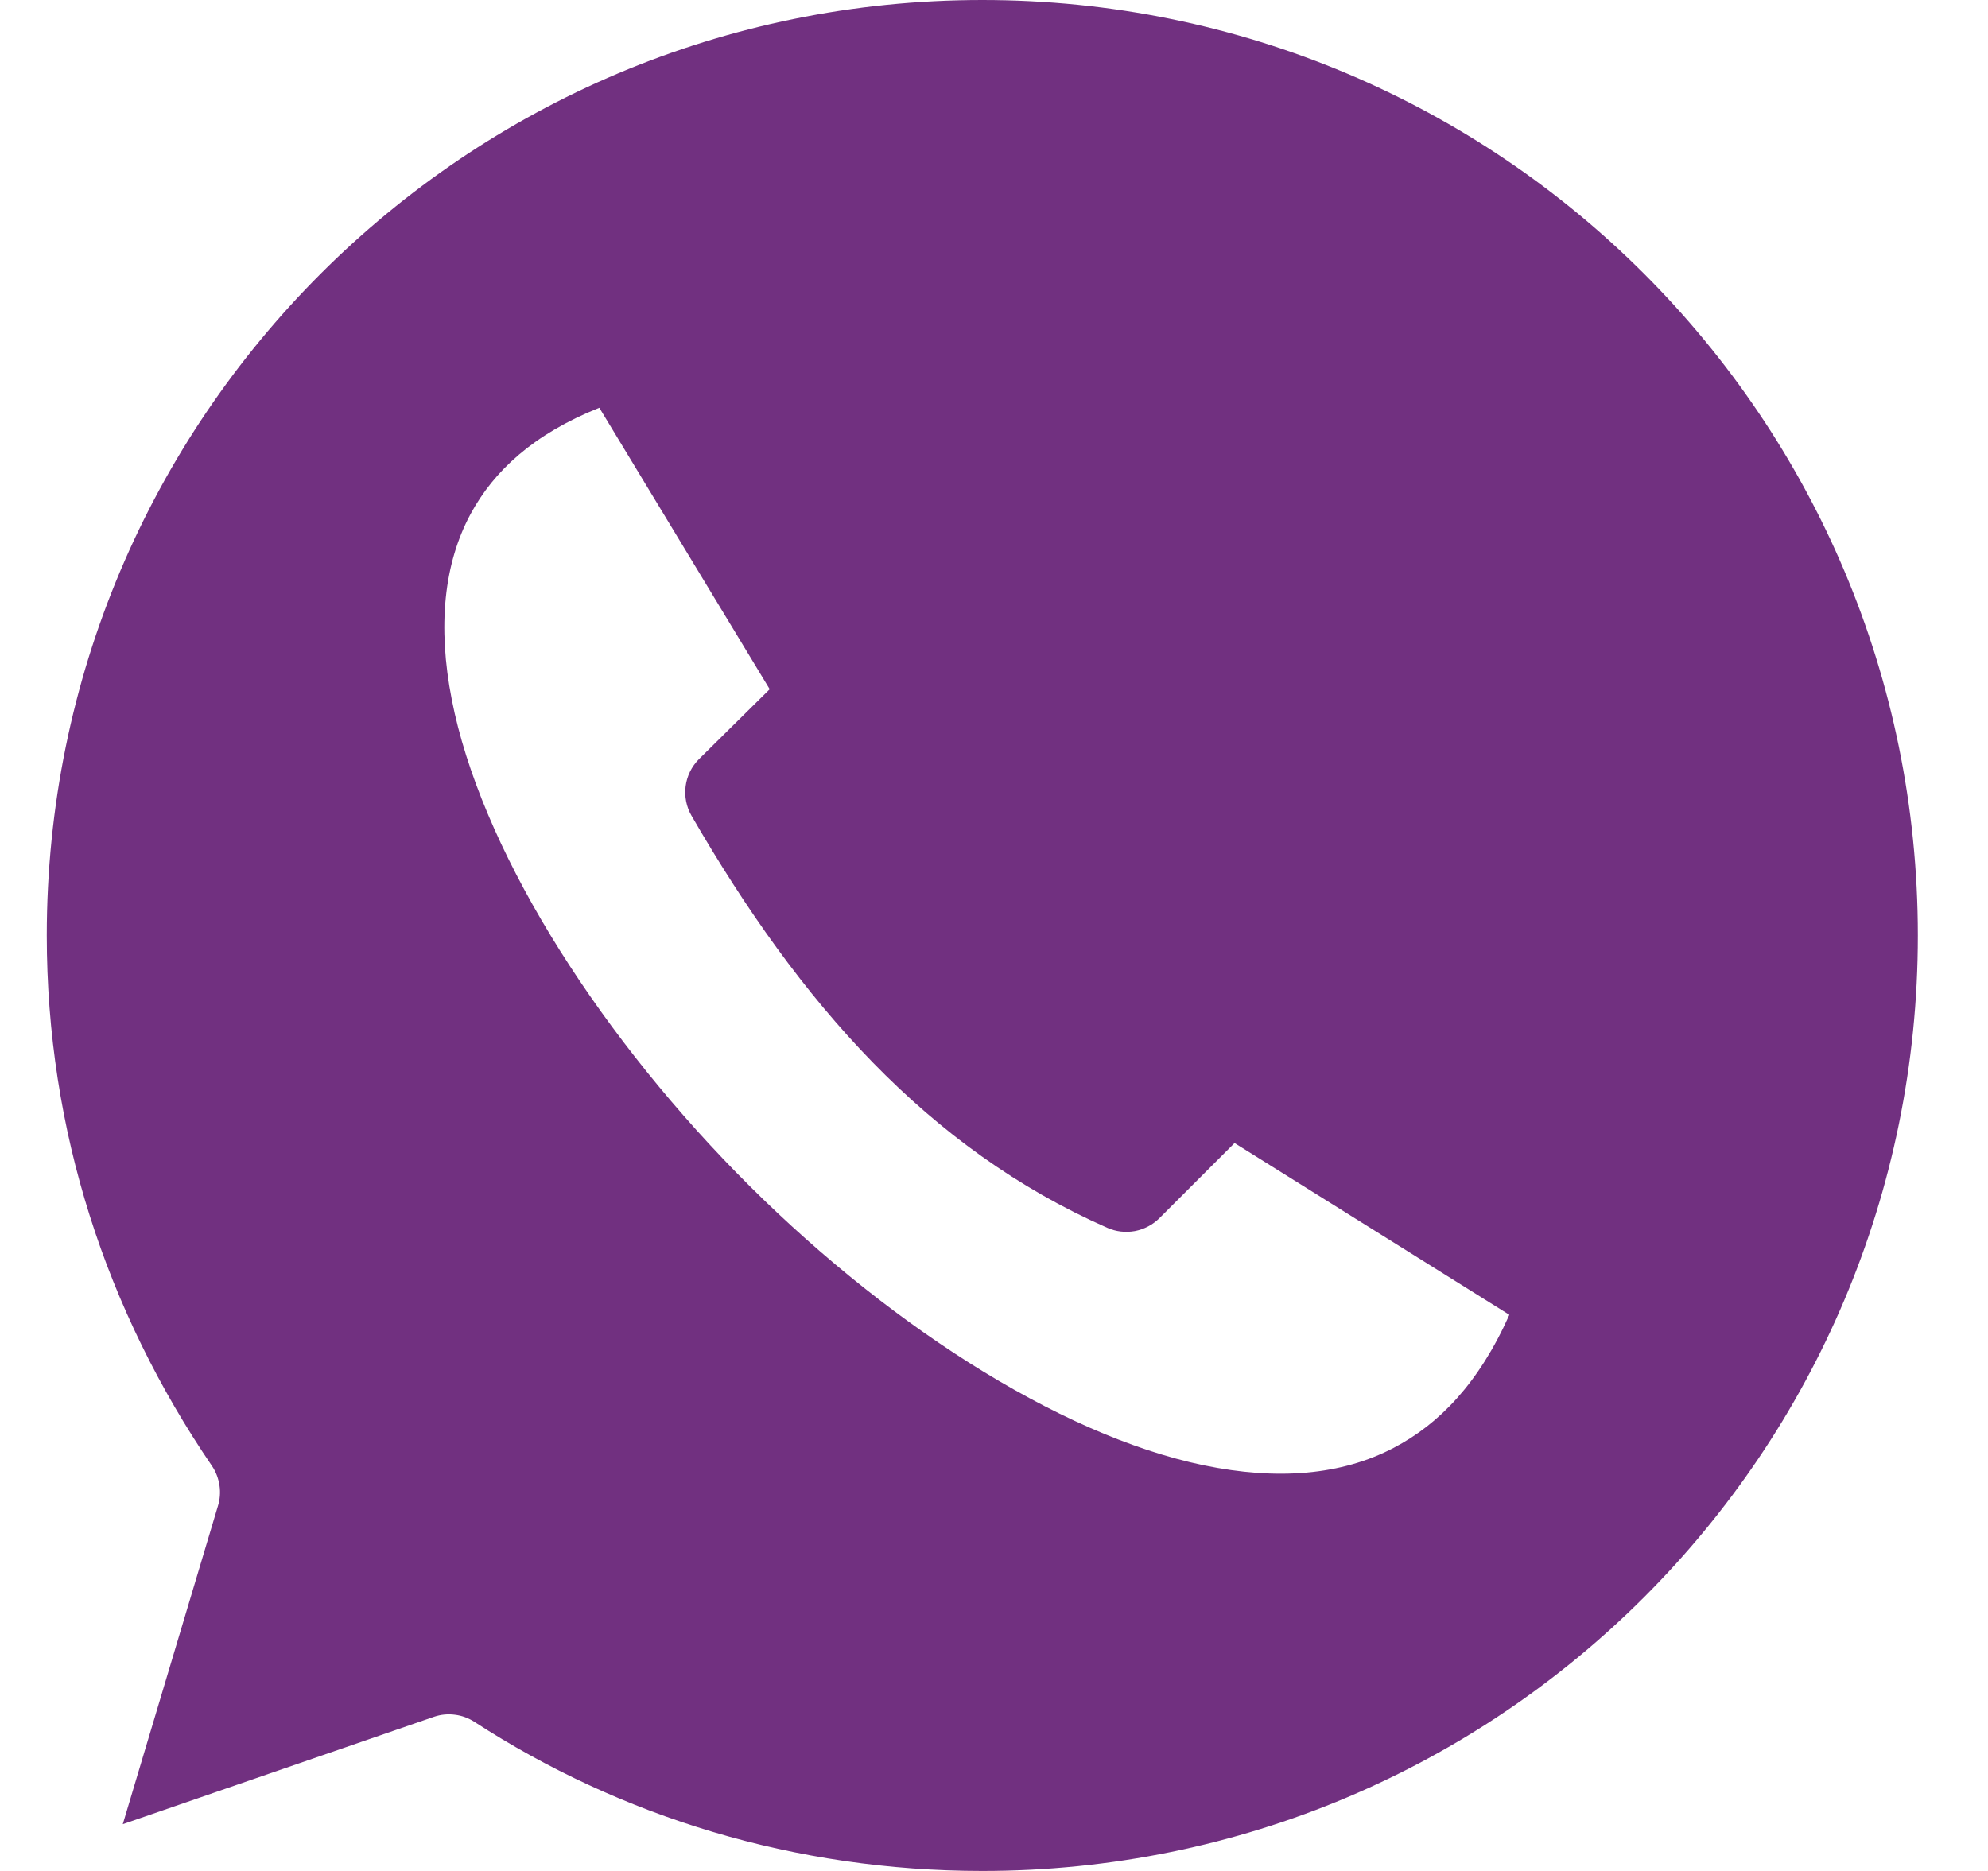 <svg width="17" height="16" viewBox="0 0 17 16" fill="none" xmlns="http://www.w3.org/2000/svg">
<path fill-rule="evenodd" clip-rule="evenodd" d="M8.4 0C3.979 0 0.4 3.576 0.4 8C0.4 9.668 0.909 11.211 1.813 12.537C1.847 12.587 1.868 12.644 1.877 12.704C1.886 12.763 1.881 12.824 1.863 12.881L1.05 15.6L3.713 14.681C3.77 14.662 3.83 14.656 3.89 14.664C3.949 14.671 4.006 14.692 4.057 14.725C5.304 15.534 6.797 16 8.4 16C12.824 16 16.4 12.424 16.4 8C16.4 3.576 12.824 0 8.4 0ZM5.125 3.487L6.582 5.894L5.975 6.494C5.914 6.556 5.874 6.637 5.863 6.724C5.852 6.811 5.869 6.899 5.913 6.975C6.838 8.577 7.934 9.824 9.469 10.5C9.543 10.533 9.624 10.542 9.704 10.528C9.783 10.513 9.856 10.475 9.913 10.419L10.557 9.775L12.907 11.244C12.646 11.829 12.307 12.178 11.919 12.381C11.47 12.617 10.921 12.661 10.294 12.531C9.041 12.271 7.528 11.287 6.294 10.025C5.061 8.763 4.106 7.229 3.863 5.981C3.741 5.357 3.795 4.82 4.025 4.394C4.224 4.027 4.561 3.713 5.125 3.487V3.487Z" fill="#713080"/>
</svg>
